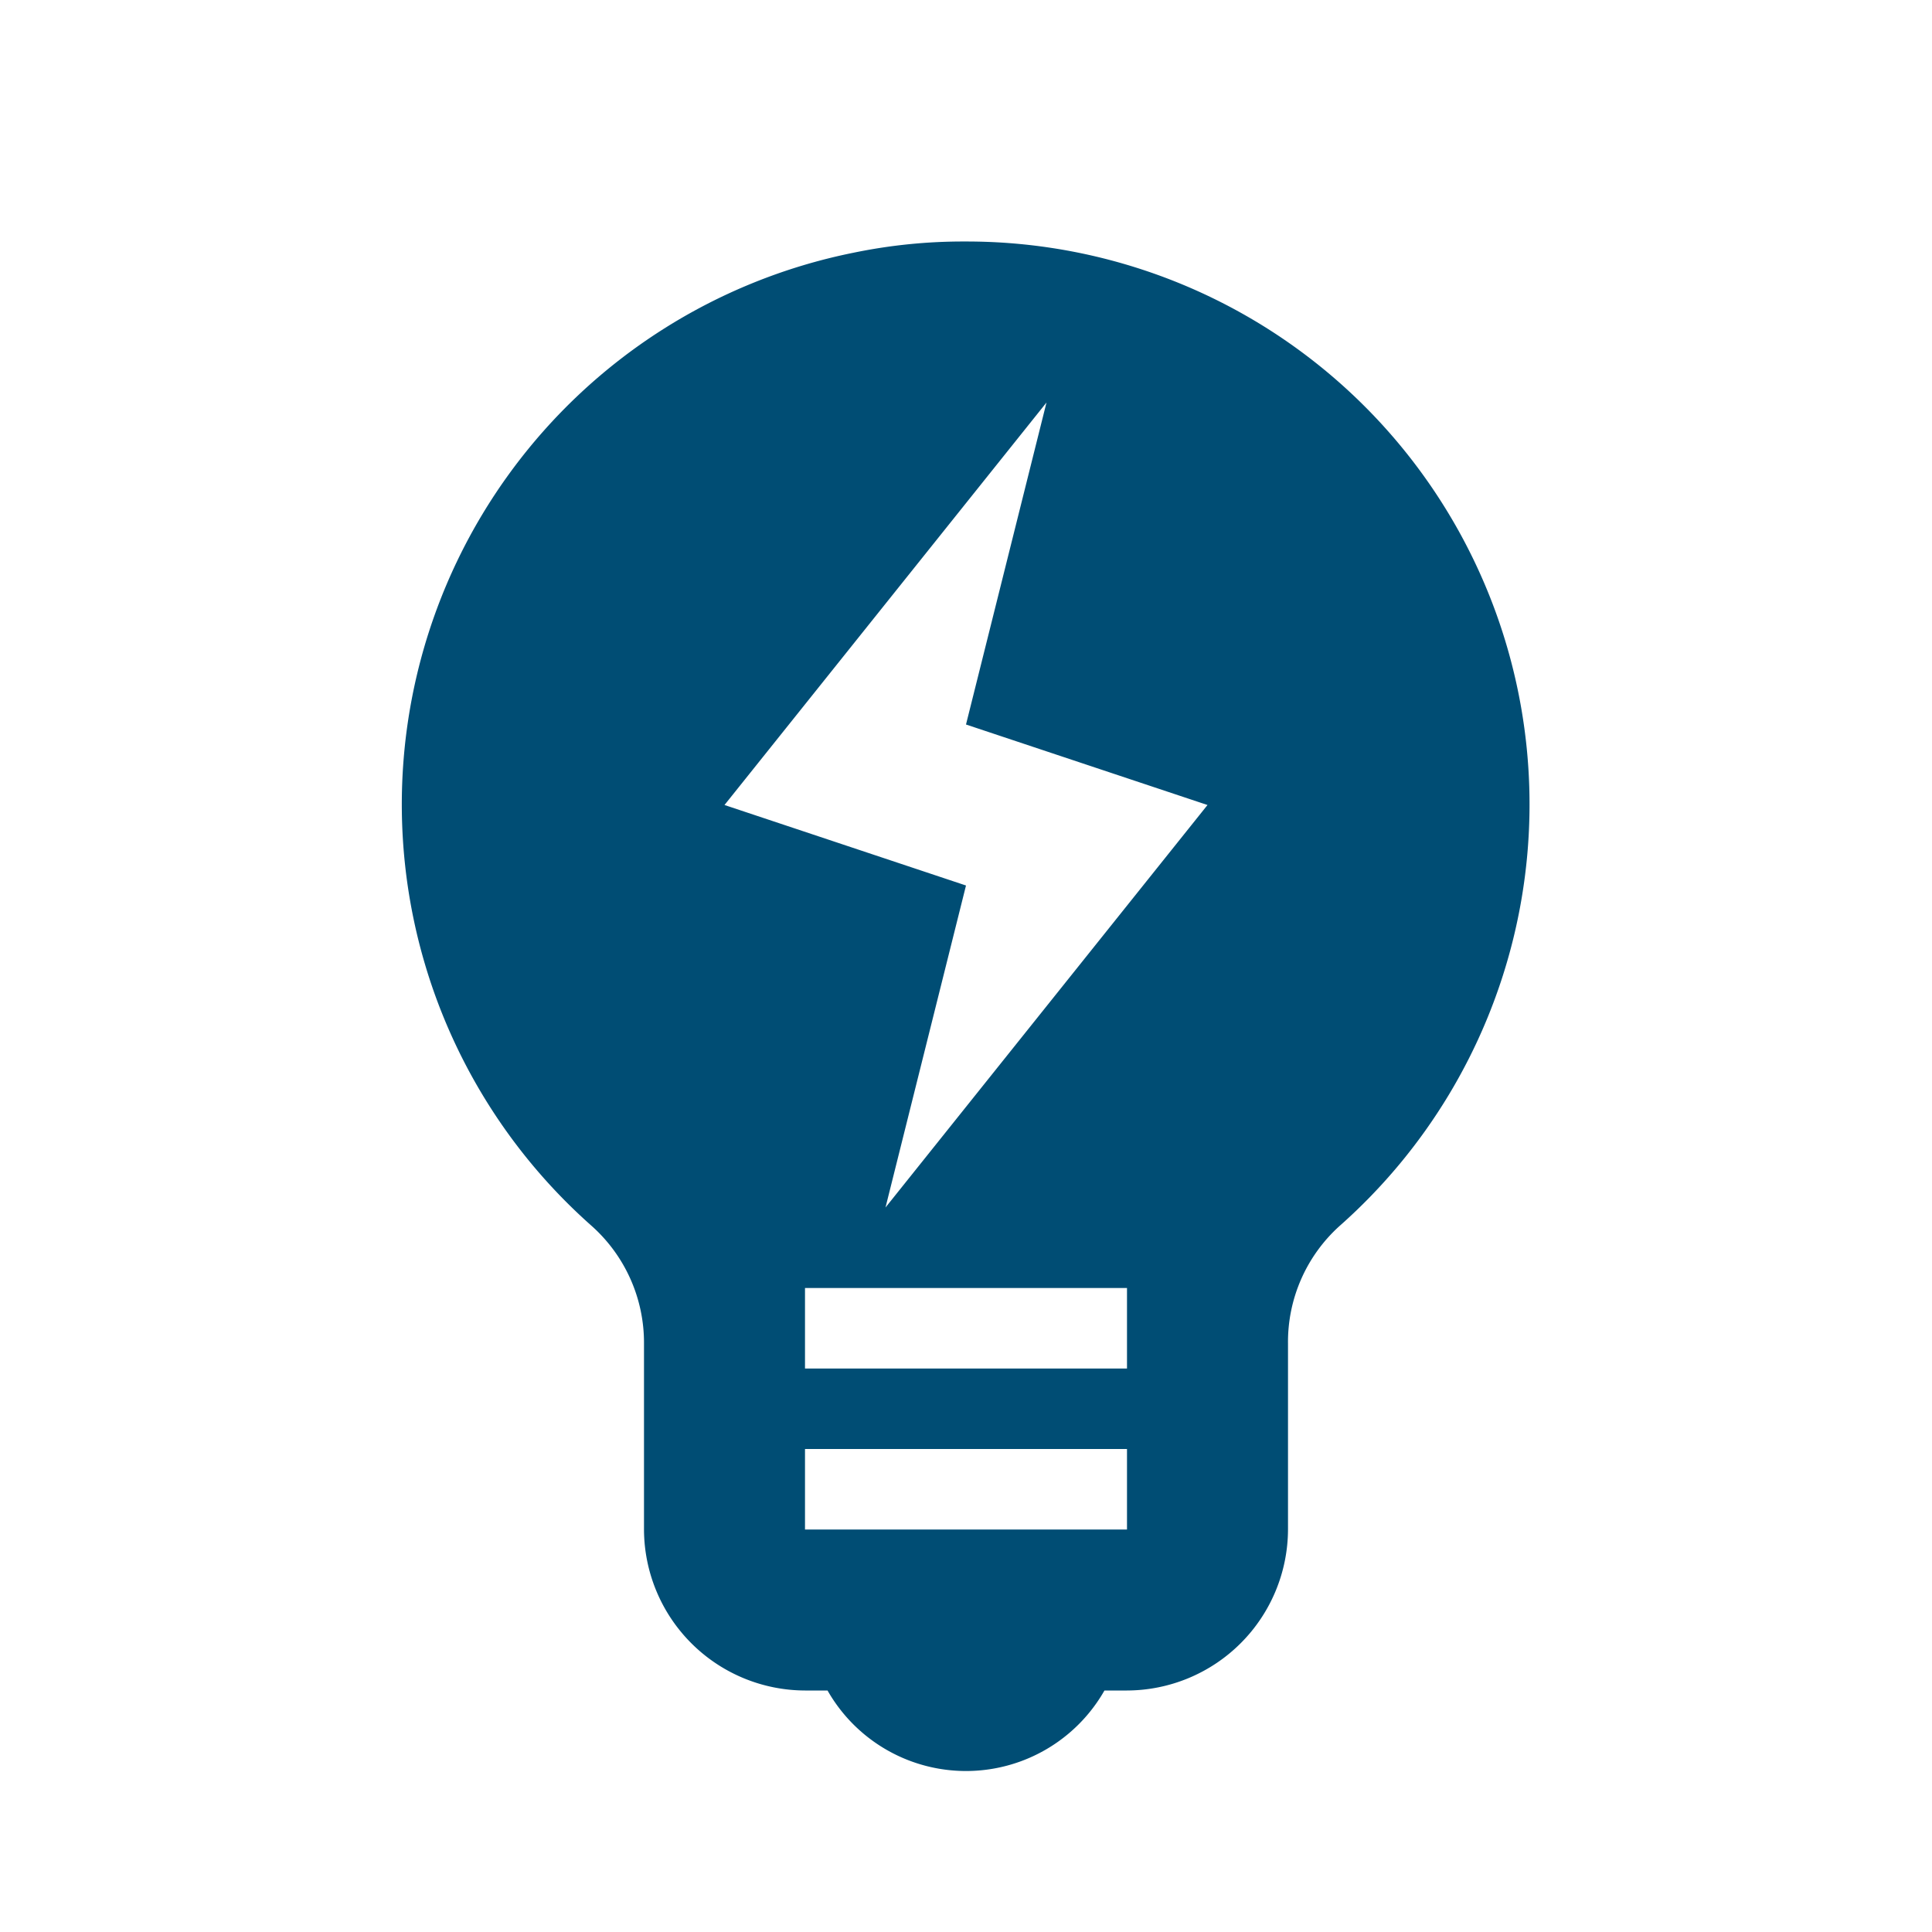 <svg xmlns="http://www.w3.org/2000/svg" id="prefix__ic_howto_lpm" width="24" height="24" viewBox="0 0 24 24">
    <path id="prefix__Rectangle_31" d="M0 0H24V24H0z" data-name="Rectangle 31" style="fill:none"/>
    <g id="prefix__Group_3982" data-name="Group 3982">
        <path id="prefix__Path_52017" d="M12 3a6.716 6.716 0 0 0-1.4.14 6.991 6.991 0 0 0-3.26 12.08A1.945 1.945 0 0 1 8 16.69V19a2.006 2.006 0 0 0 2 2h.28a1.979 1.979 0 0 0 3.44 0H14a2.006 2.006 0 0 0 2-2v-2.31a1.939 1.939 0 0 1 .64-1.46A6.992 6.992 0 0 0 12 3zm2 16h-4v-1h4zm0-2h-4v-1h4zm-3-2l1-4-3-1 4-5-1 4 3 1z" data-name="Path 52017" style="fill:#004d74"/>
    </g>
</svg>
